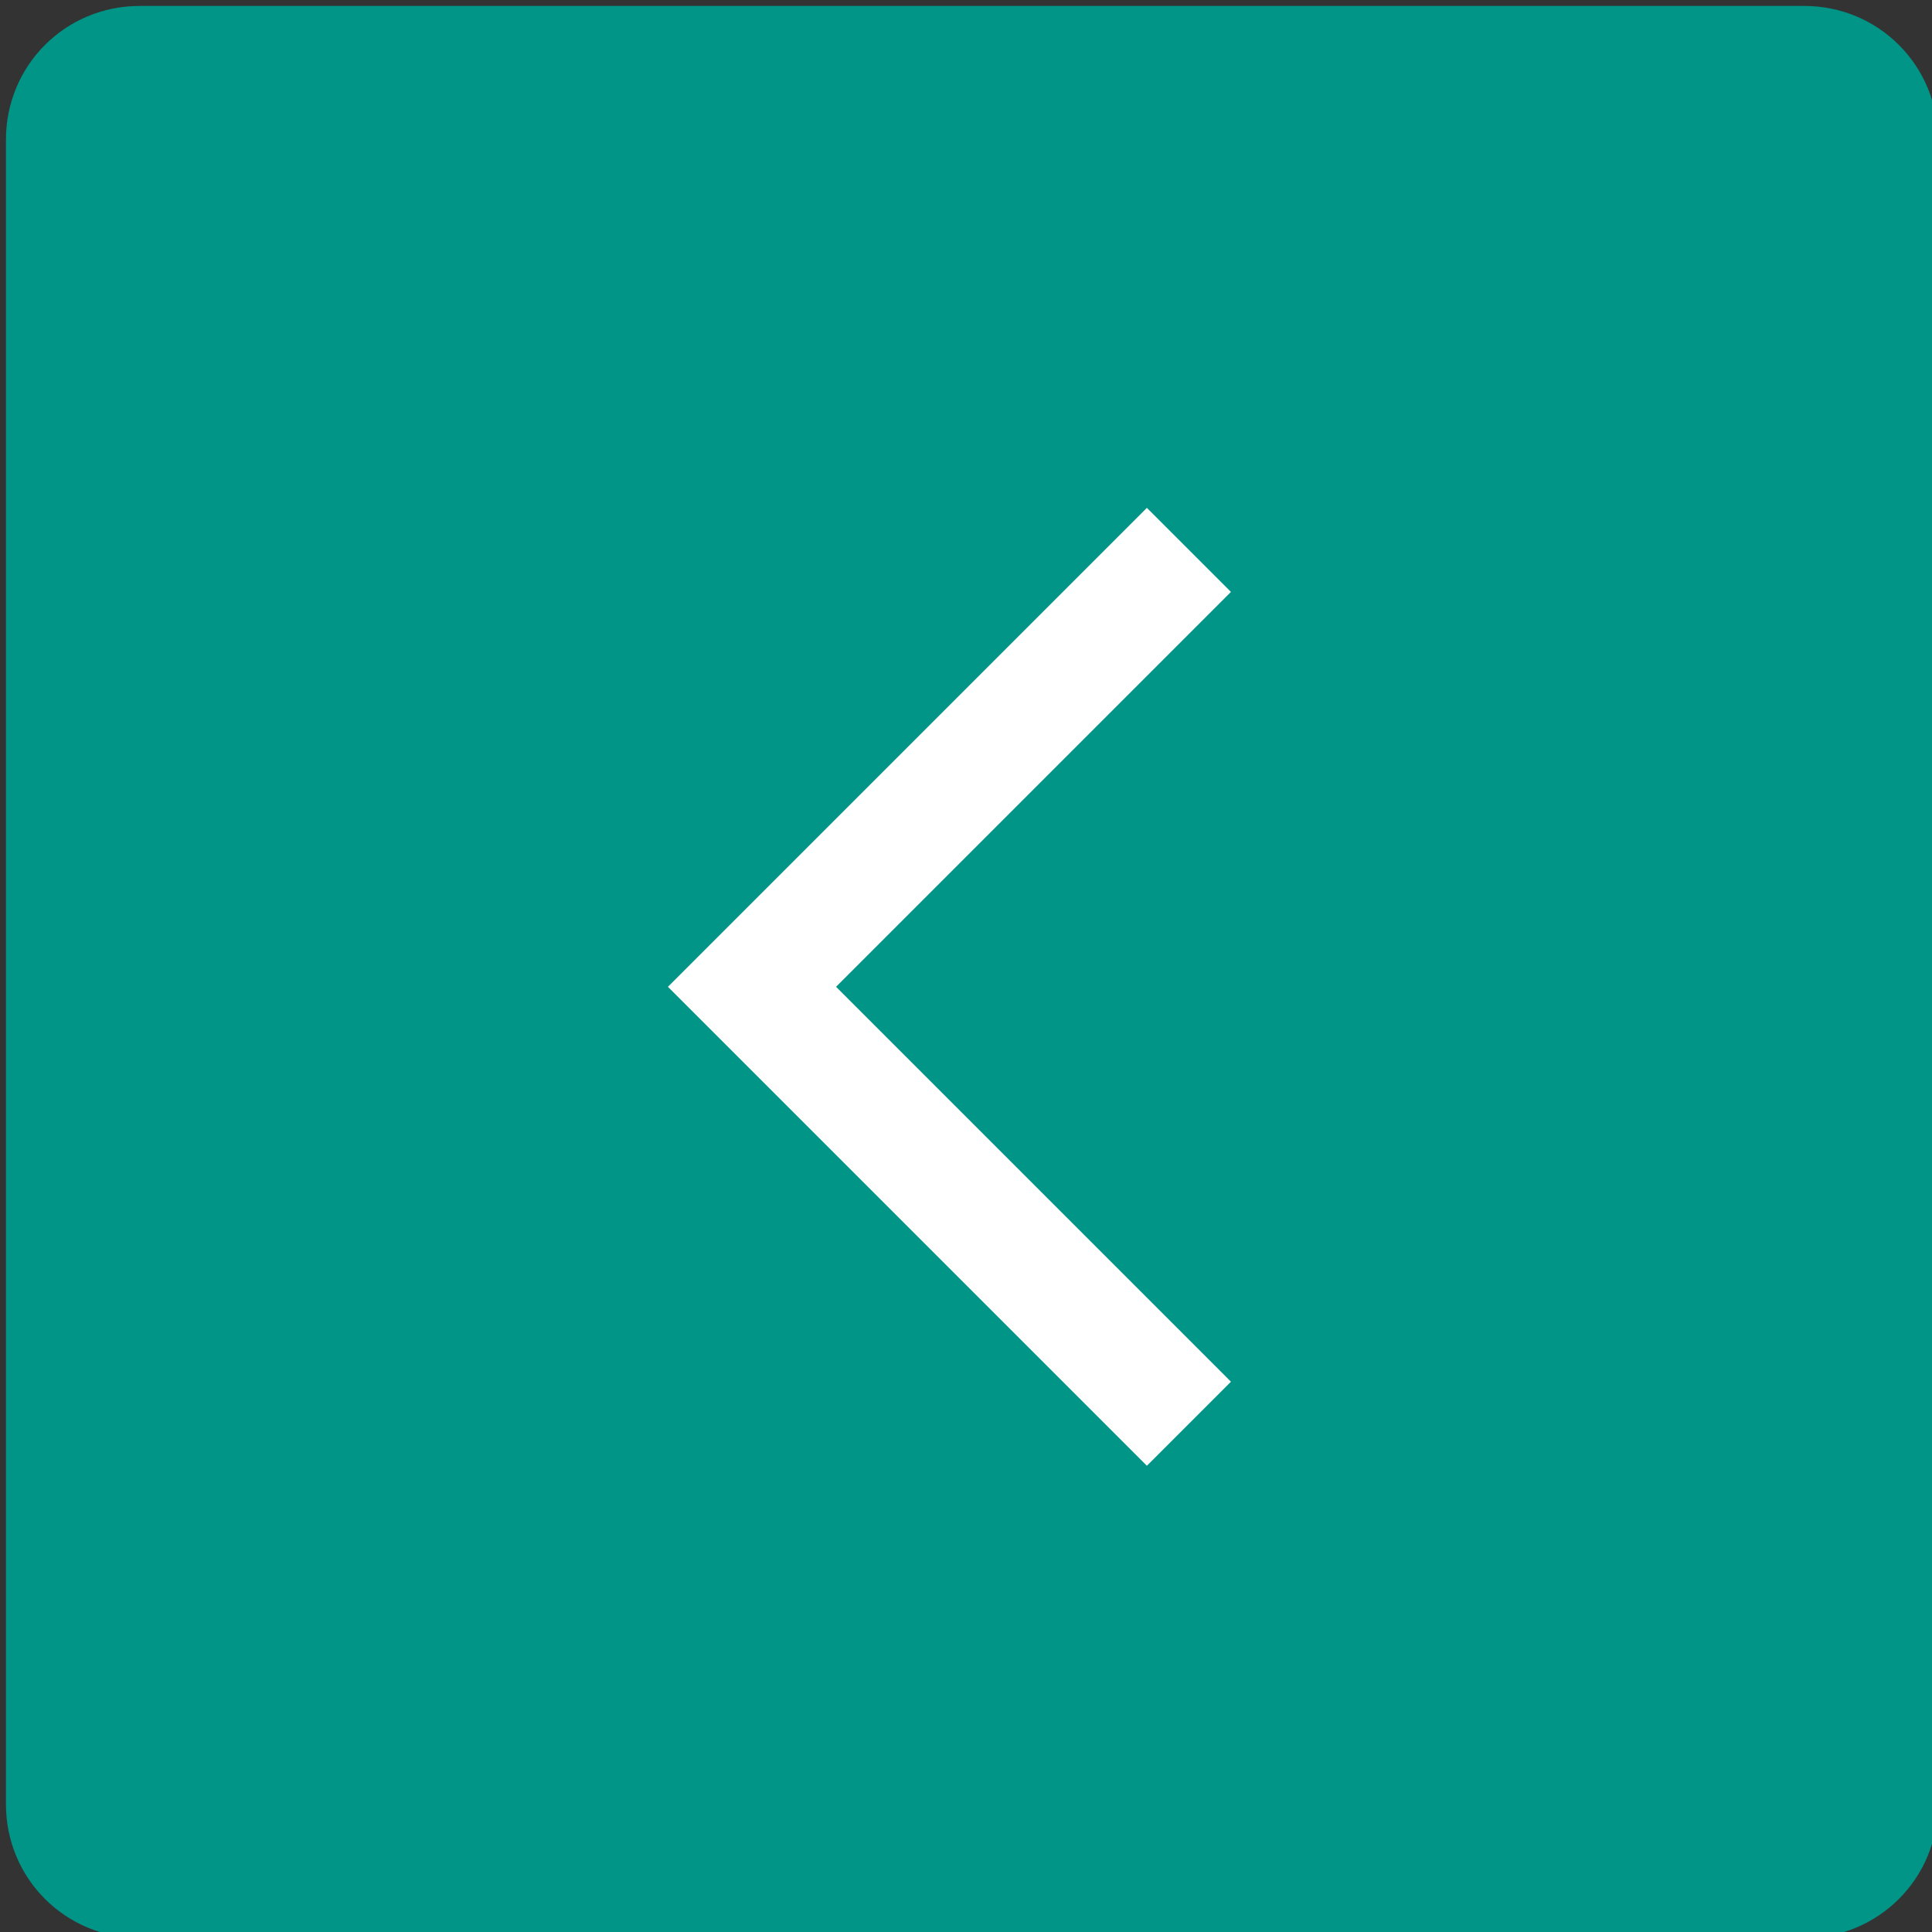 <?xml version="1.0" encoding="utf-8"?>
<!-- Generator: Adobe Illustrator 22.1.0, SVG Export Plug-In . SVG Version: 6.00 Build 0)  -->
<svg version="1.1" id="圖層_1" xmlns="http://www.w3.org/2000/svg" xmlns:xlink="http://www.w3.org/1999/xlink" x="0px" y="0px"
	 viewBox="0 0 65 65" style="enable-background:new 0 0 65 65;" xml:space="preserve">
<rect x="0" y="0" width="65" height="65" fill="#333333" stroke="none"/>
<style type="text/css">
	.st0{fill:#009587;}
	.st1{fill:none;stroke:#FFFFFF;stroke-width:4;stroke-miterlimit:10;}
</style>
<path class="st0" d="M60.7,0.2h-56c-2.5,0-4.5,2-4.5,4.5v56c0,2.5,2,4.5,4.5,4.5h56c2.5,0,4.5-2,4.5-4.5v-56
	C65.2,2.2,63.2,0.2,60.7,0.2z"/>
<g>
	<polyline class="st1" points="40,47.9 25.3,33.2 40,18.5 	"/>
</g>
</svg>
